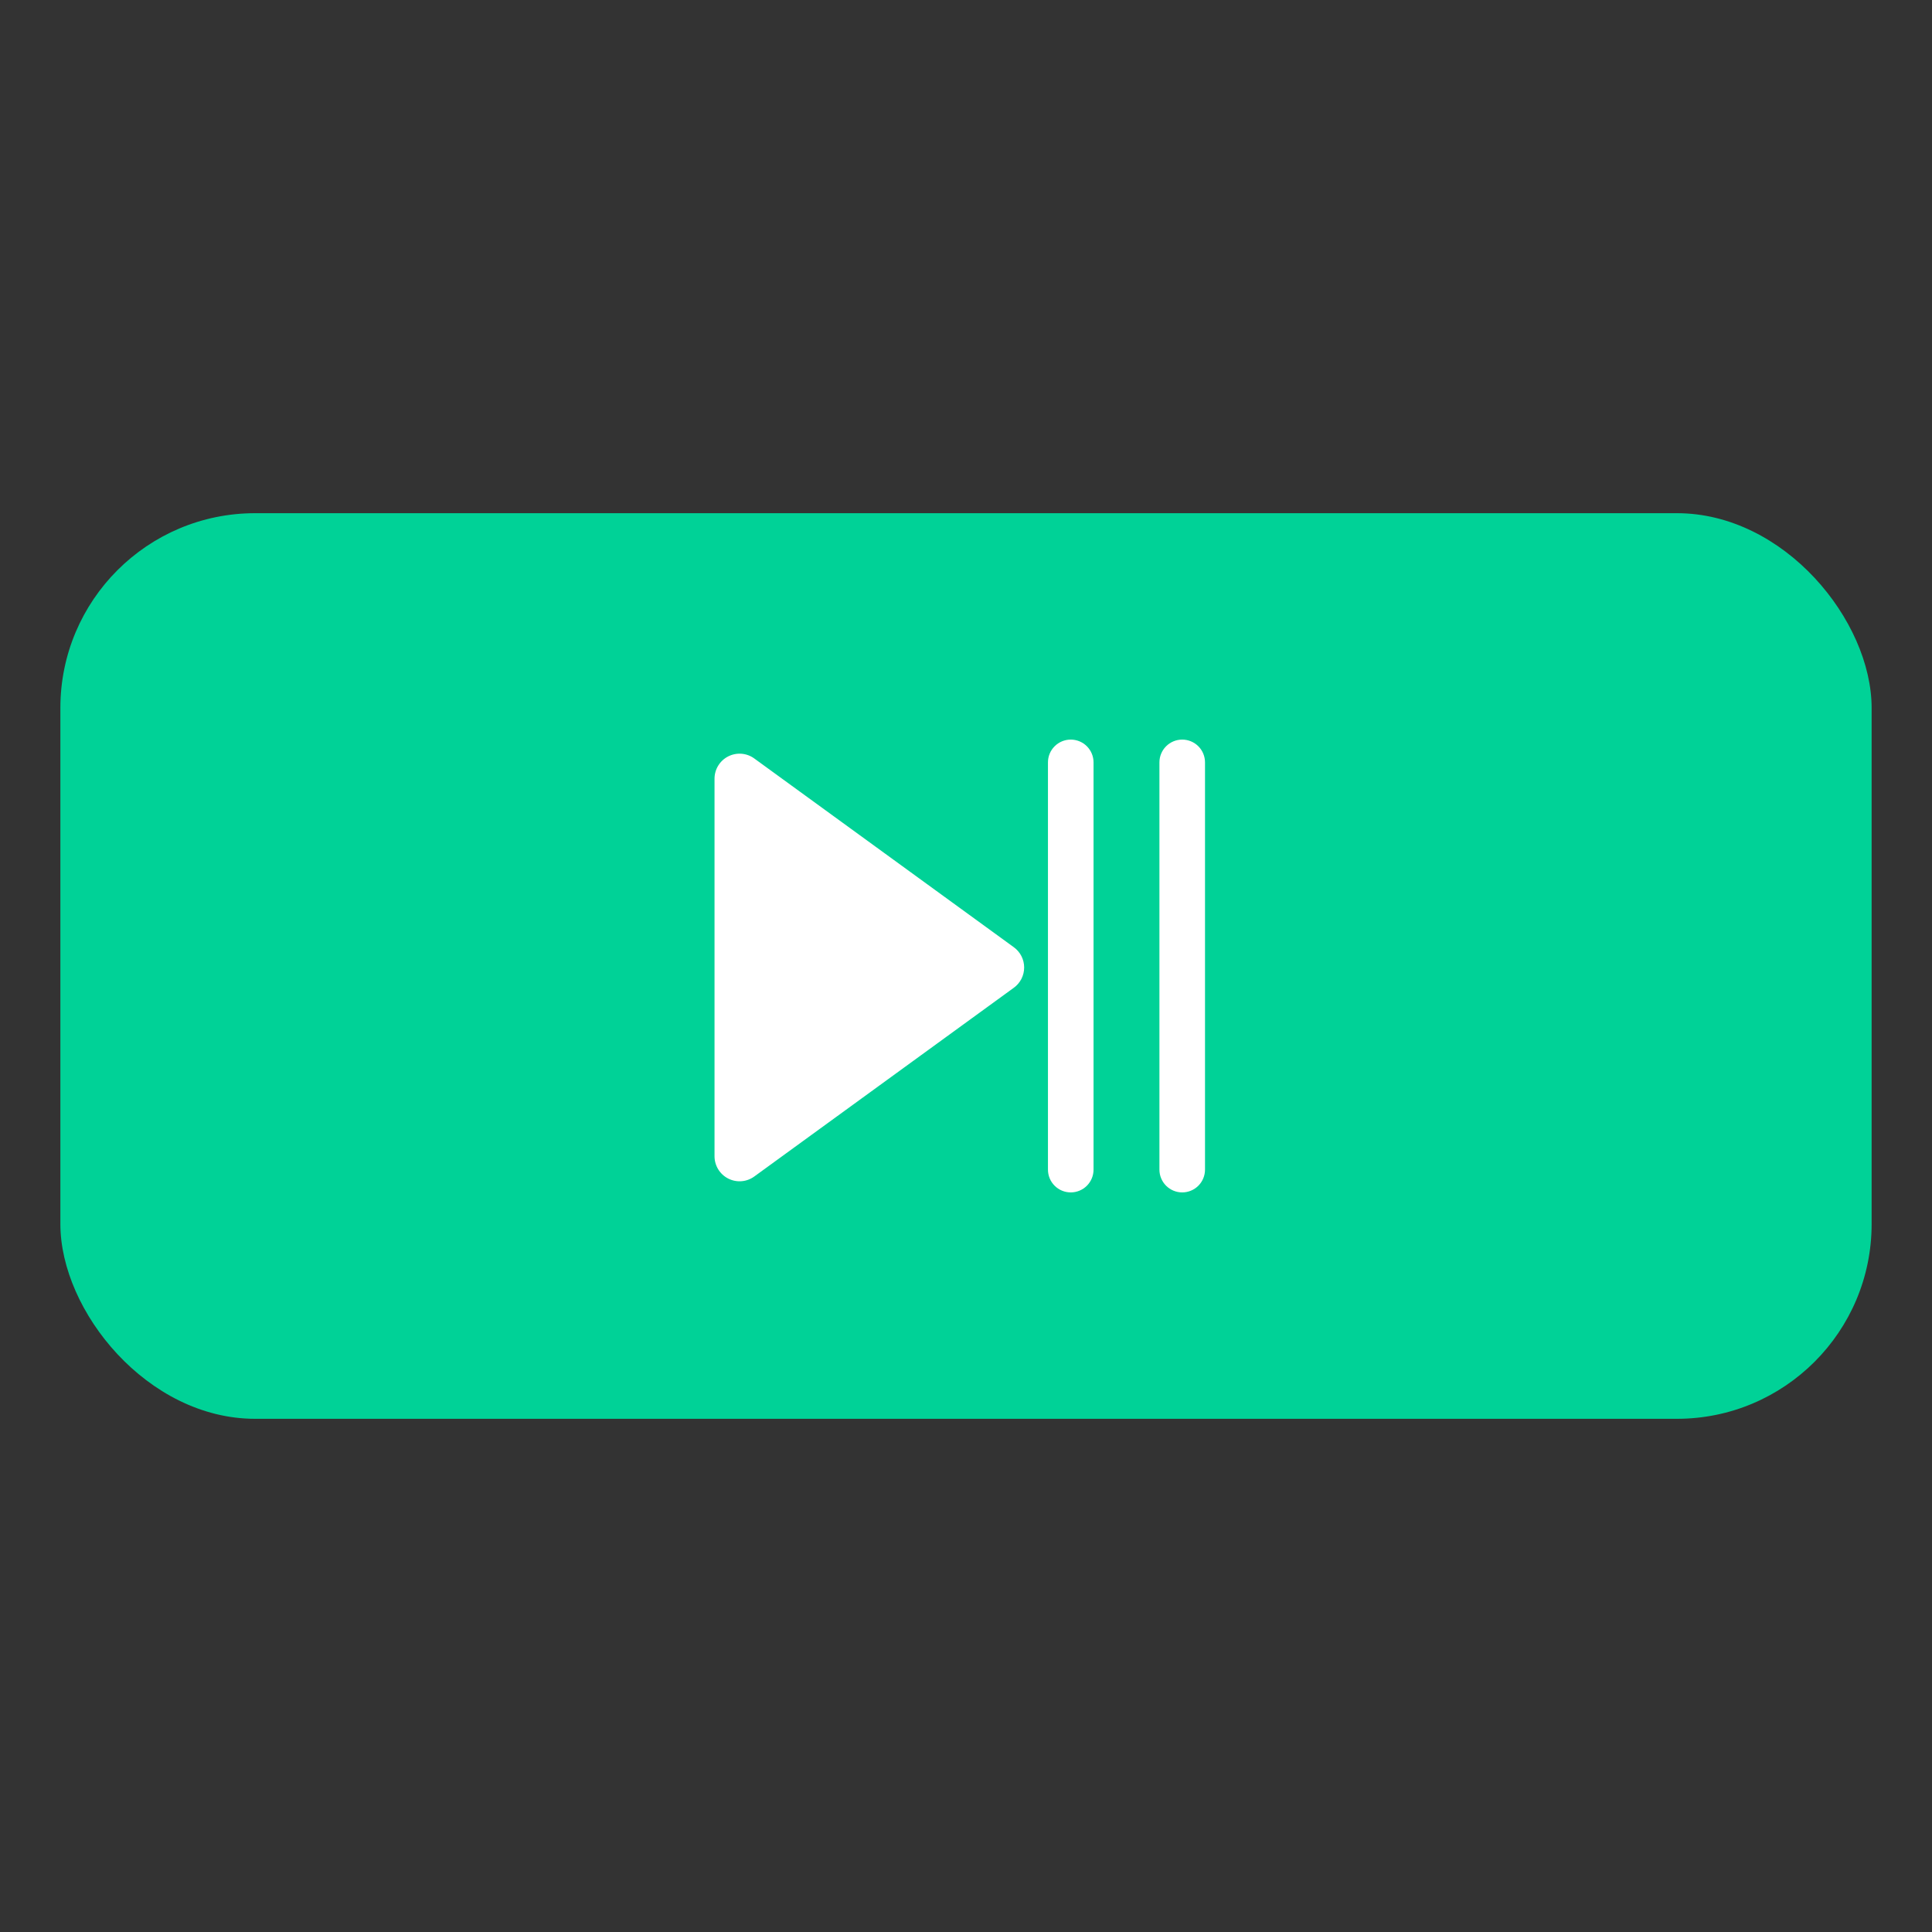 <svg width="128" height="128" viewBox="0 0 128 128" fill="none" xmlns="http://www.w3.org/2000/svg">
<rect x="0" y="0" width="128" height="128" fill="#333333" stroke="none"/>
<rect x="4" y="34" width="120" height="60" rx="12.903" fill="#00D297"/>
<path d="M49.973 50.251L67.17 62.757C67.382 62.911 67.554 63.113 67.673 63.346C67.791 63.579 67.853 63.837 67.853 64.099C67.853 64.36 67.791 64.618 67.673 64.851C67.554 65.084 67.382 65.286 67.17 65.44L49.973 77.946C49.726 78.126 49.434 78.234 49.129 78.258C48.824 78.282 48.518 78.221 48.245 78.082C47.973 77.943 47.744 77.732 47.584 77.471C47.424 77.21 47.339 76.91 47.339 76.605V51.592C47.339 51.286 47.423 50.986 47.583 50.725C47.743 50.464 47.972 50.252 48.245 50.114C48.518 49.975 48.823 49.914 49.129 49.938C49.434 49.962 49.726 50.07 49.973 50.251Z" fill="white"/>
<path d="M77.257 49.442C76.974 49.725 76.815 50.109 76.815 50.51V77.49C76.815 77.891 76.974 78.275 77.257 78.558C77.54 78.841 77.924 79 78.325 79C78.725 79 79.11 78.841 79.393 78.558C79.676 78.275 79.835 77.891 79.835 77.49V50.51C79.835 50.109 79.676 49.725 79.393 49.442C79.11 49.159 78.725 49 78.325 49C77.924 49 77.54 49.159 77.257 49.442Z" fill="white"/>
<path d="M69.872 49.442C69.589 49.725 69.43 50.109 69.43 50.51V77.49C69.43 77.891 69.589 78.275 69.872 78.558C70.155 78.841 70.54 79 70.94 79C71.341 79 71.725 78.841 72.008 78.558C72.291 78.275 72.45 77.891 72.45 77.49V50.51C72.45 50.109 72.291 49.725 72.008 49.442C71.725 49.159 71.341 49 70.94 49C70.54 49 70.155 49.159 69.872 49.442Z" fill="white"/>
</svg>
